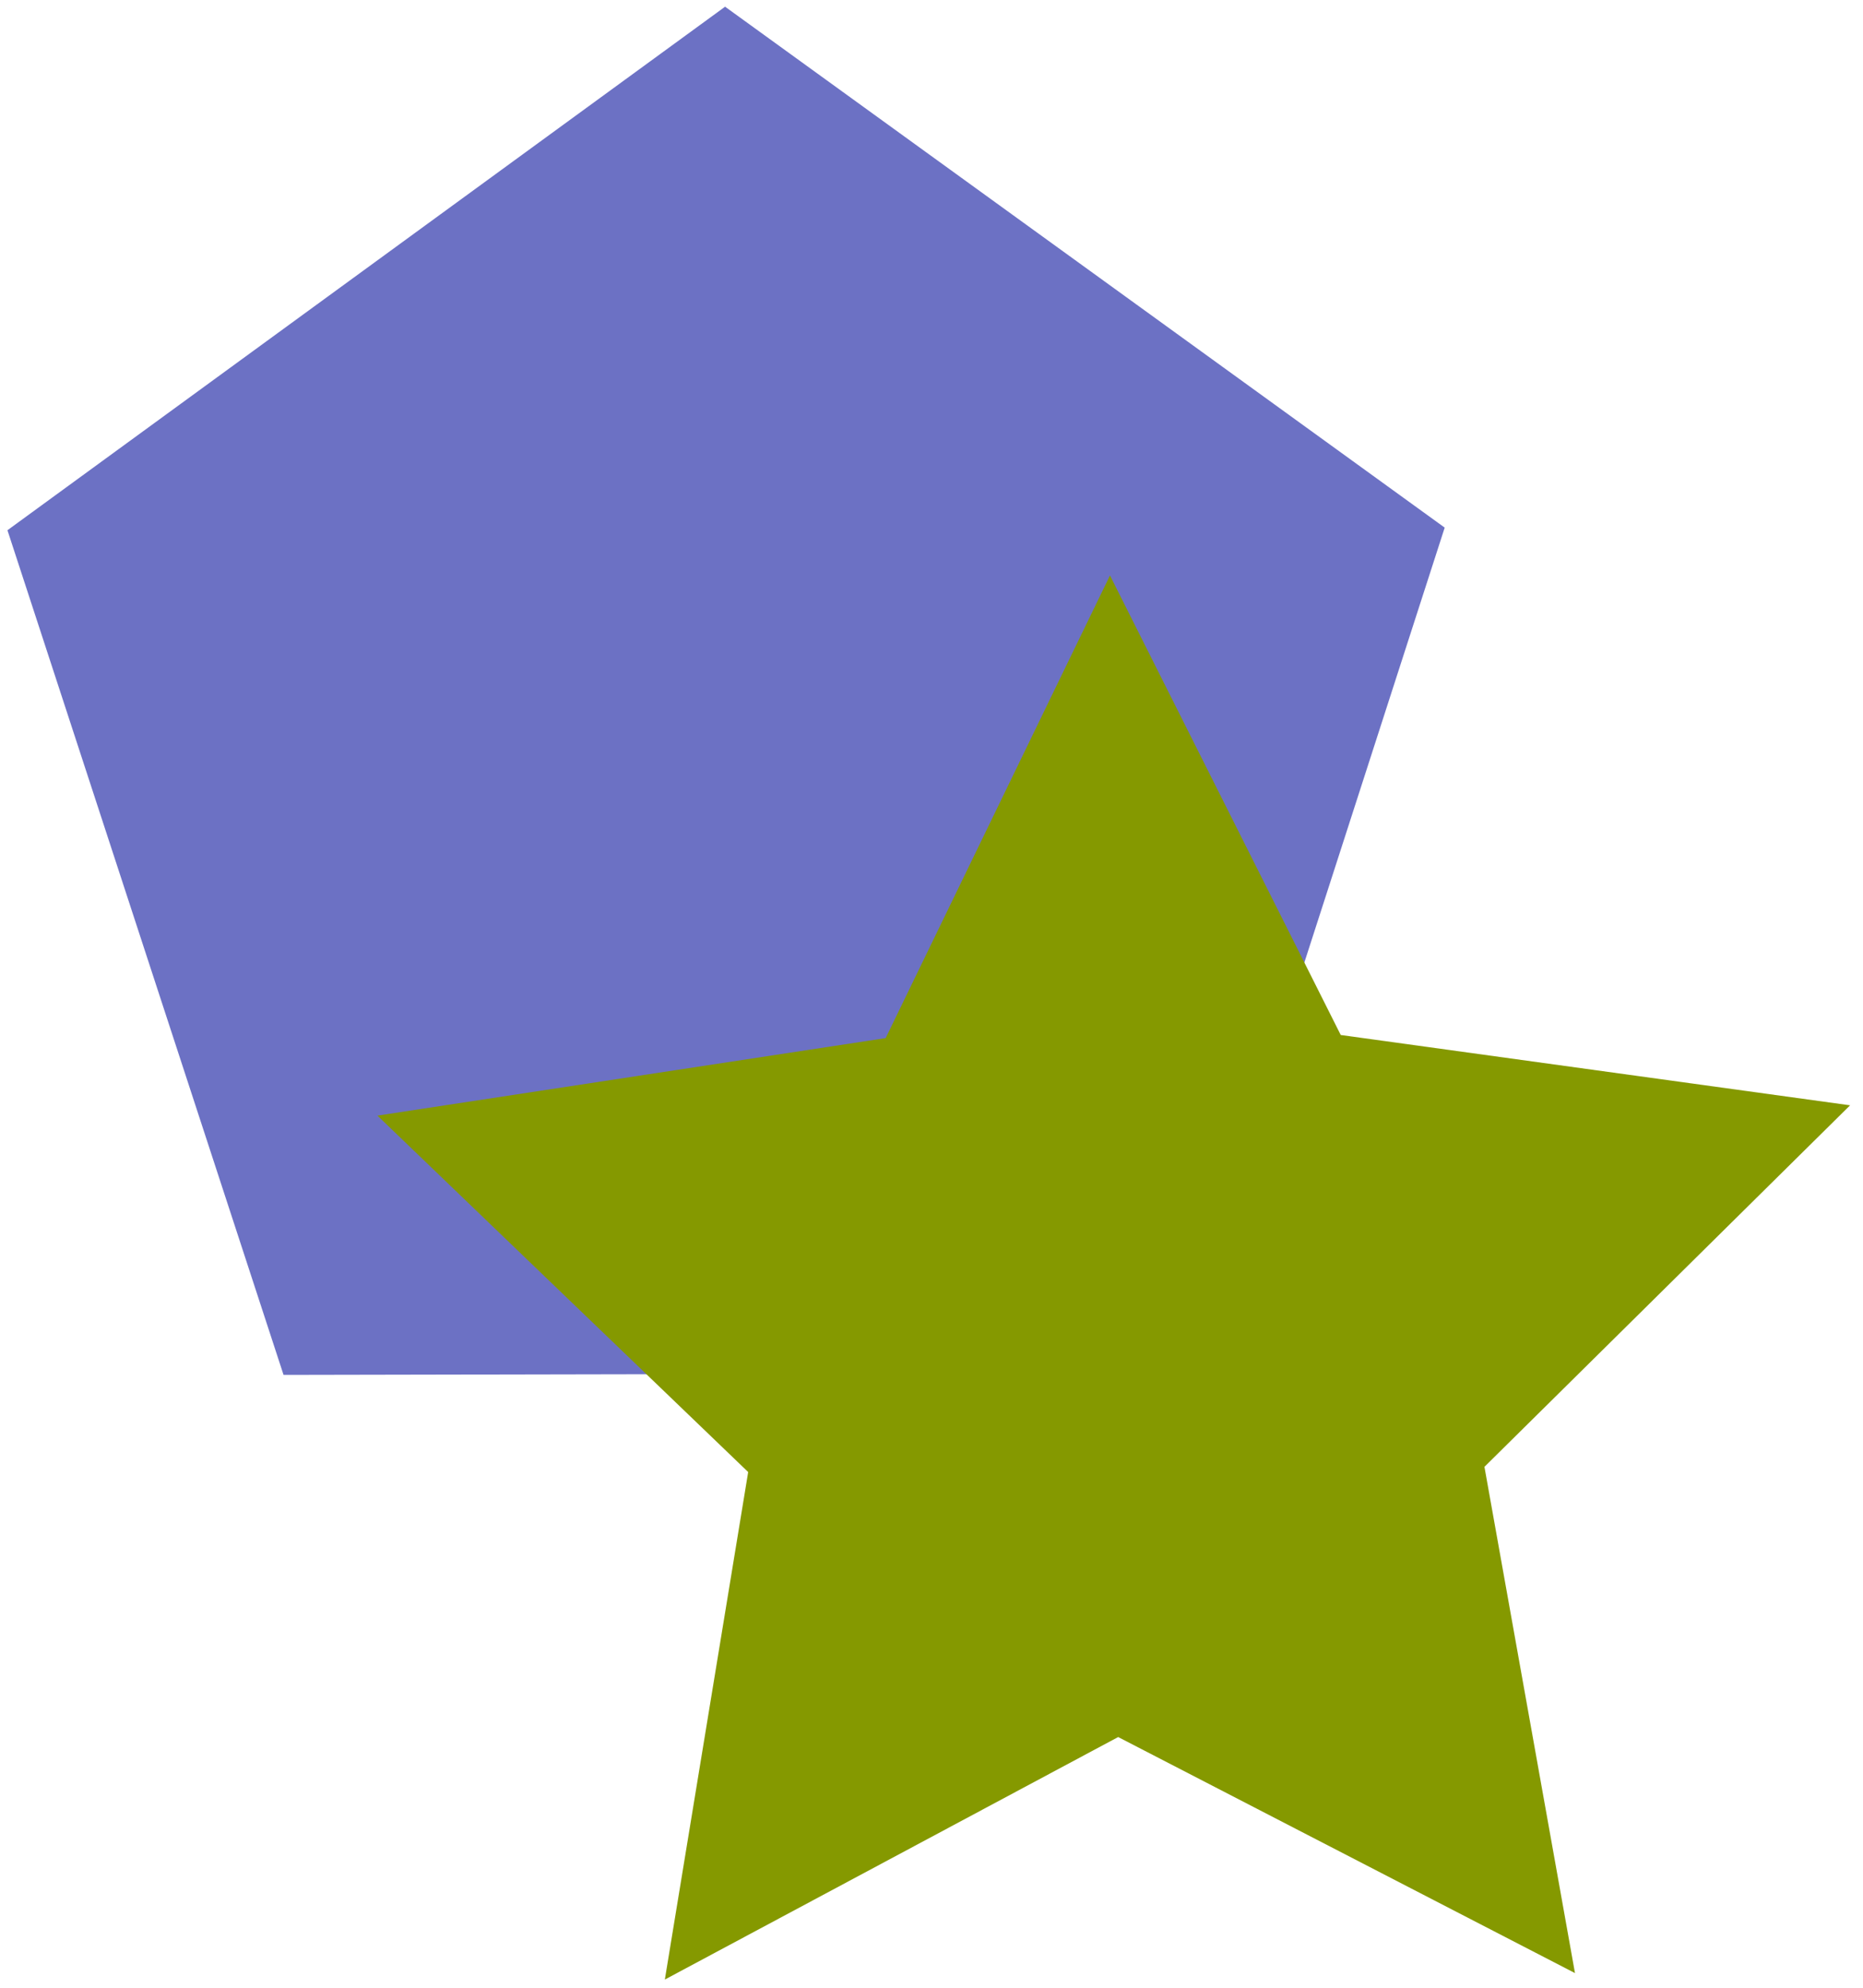 <?xml version="1.0" encoding="UTF-8" standalone="no"?>
<!-- Generated by IcoMoon.io -->

<svg
   xmlns:dc="http://purl.org/dc/elements/1.1/"
   xmlns:cc="http://creativecommons.org/ns#"
   xmlns:rdf="http://www.w3.org/1999/02/22-rdf-syntax-ns#"
   xmlns:svg="http://www.w3.org/2000/svg"
   xmlns="http://www.w3.org/2000/svg"
   xmlns:sodipodi="http://sodipodi.sourceforge.net/DTD/sodipodi-0.dtd"
   xmlns:inkscape="http://www.inkscape.org/namespaces/inkscape"
   version="1.1"
   width="15"
   height="16"
   viewBox="0 0 15 16"
   id="svg2"
   inkscape:version="0.48+devel r12515"
   sodipodi:docname="draw-polygon-star.svg">
  <defs
     id="defs10" />
  <sodipodi:namedview
     pagecolor="#ffffff"
     bordercolor="#666666"
     borderopacity="1"
     objecttolerance="10"
     gridtolerance="10"
     guidetolerance="10"
     inkscape:pageopacity="0"
     inkscape:pageshadow="2"
     inkscape:window-width="1920"
     inkscape:window-height="1036"
     id="namedview8"
     showgrid="false"
     inkscape:zoom="14.75"
     inkscape:cx="7.7711864"
     inkscape:cy="8"
     inkscape:window-x="0"
     inkscape:window-y="22"
     inkscape:window-maximized="1"
     inkscape:current-layer="svg2" />
  <g
     id="g4" />
  <path
     style="fill:#6c71c4;fill-opacity:1;stroke:none"
     inkscape:transform-center-x="0.0035256448"
     inkscape:transform-center-y="-0.57762689"
     d="M 9.435,11.053 2.283,11.067 0.06,4.268 5.838,0.054 11.632,4.247 Z"
     id="path4026"
     inkscape:connector-curvature="0" />
  <path
     style="fill:#859900;fill-opacity:1;stroke:none"
     inkscape:transform-center-x="0.013585032"
     inkscape:transform-center-y="-0.58230705"
     d="M 12.681,15.882 9.003,13.982 5.353,15.934 6.024,11.849 3.039,8.98 7.131,8.356 8.937,4.632 10.795,8.331 14.896,8.897 11.952,11.807 Z"
     id="path4031"
     inkscape:connector-curvature="0" />
</svg>
